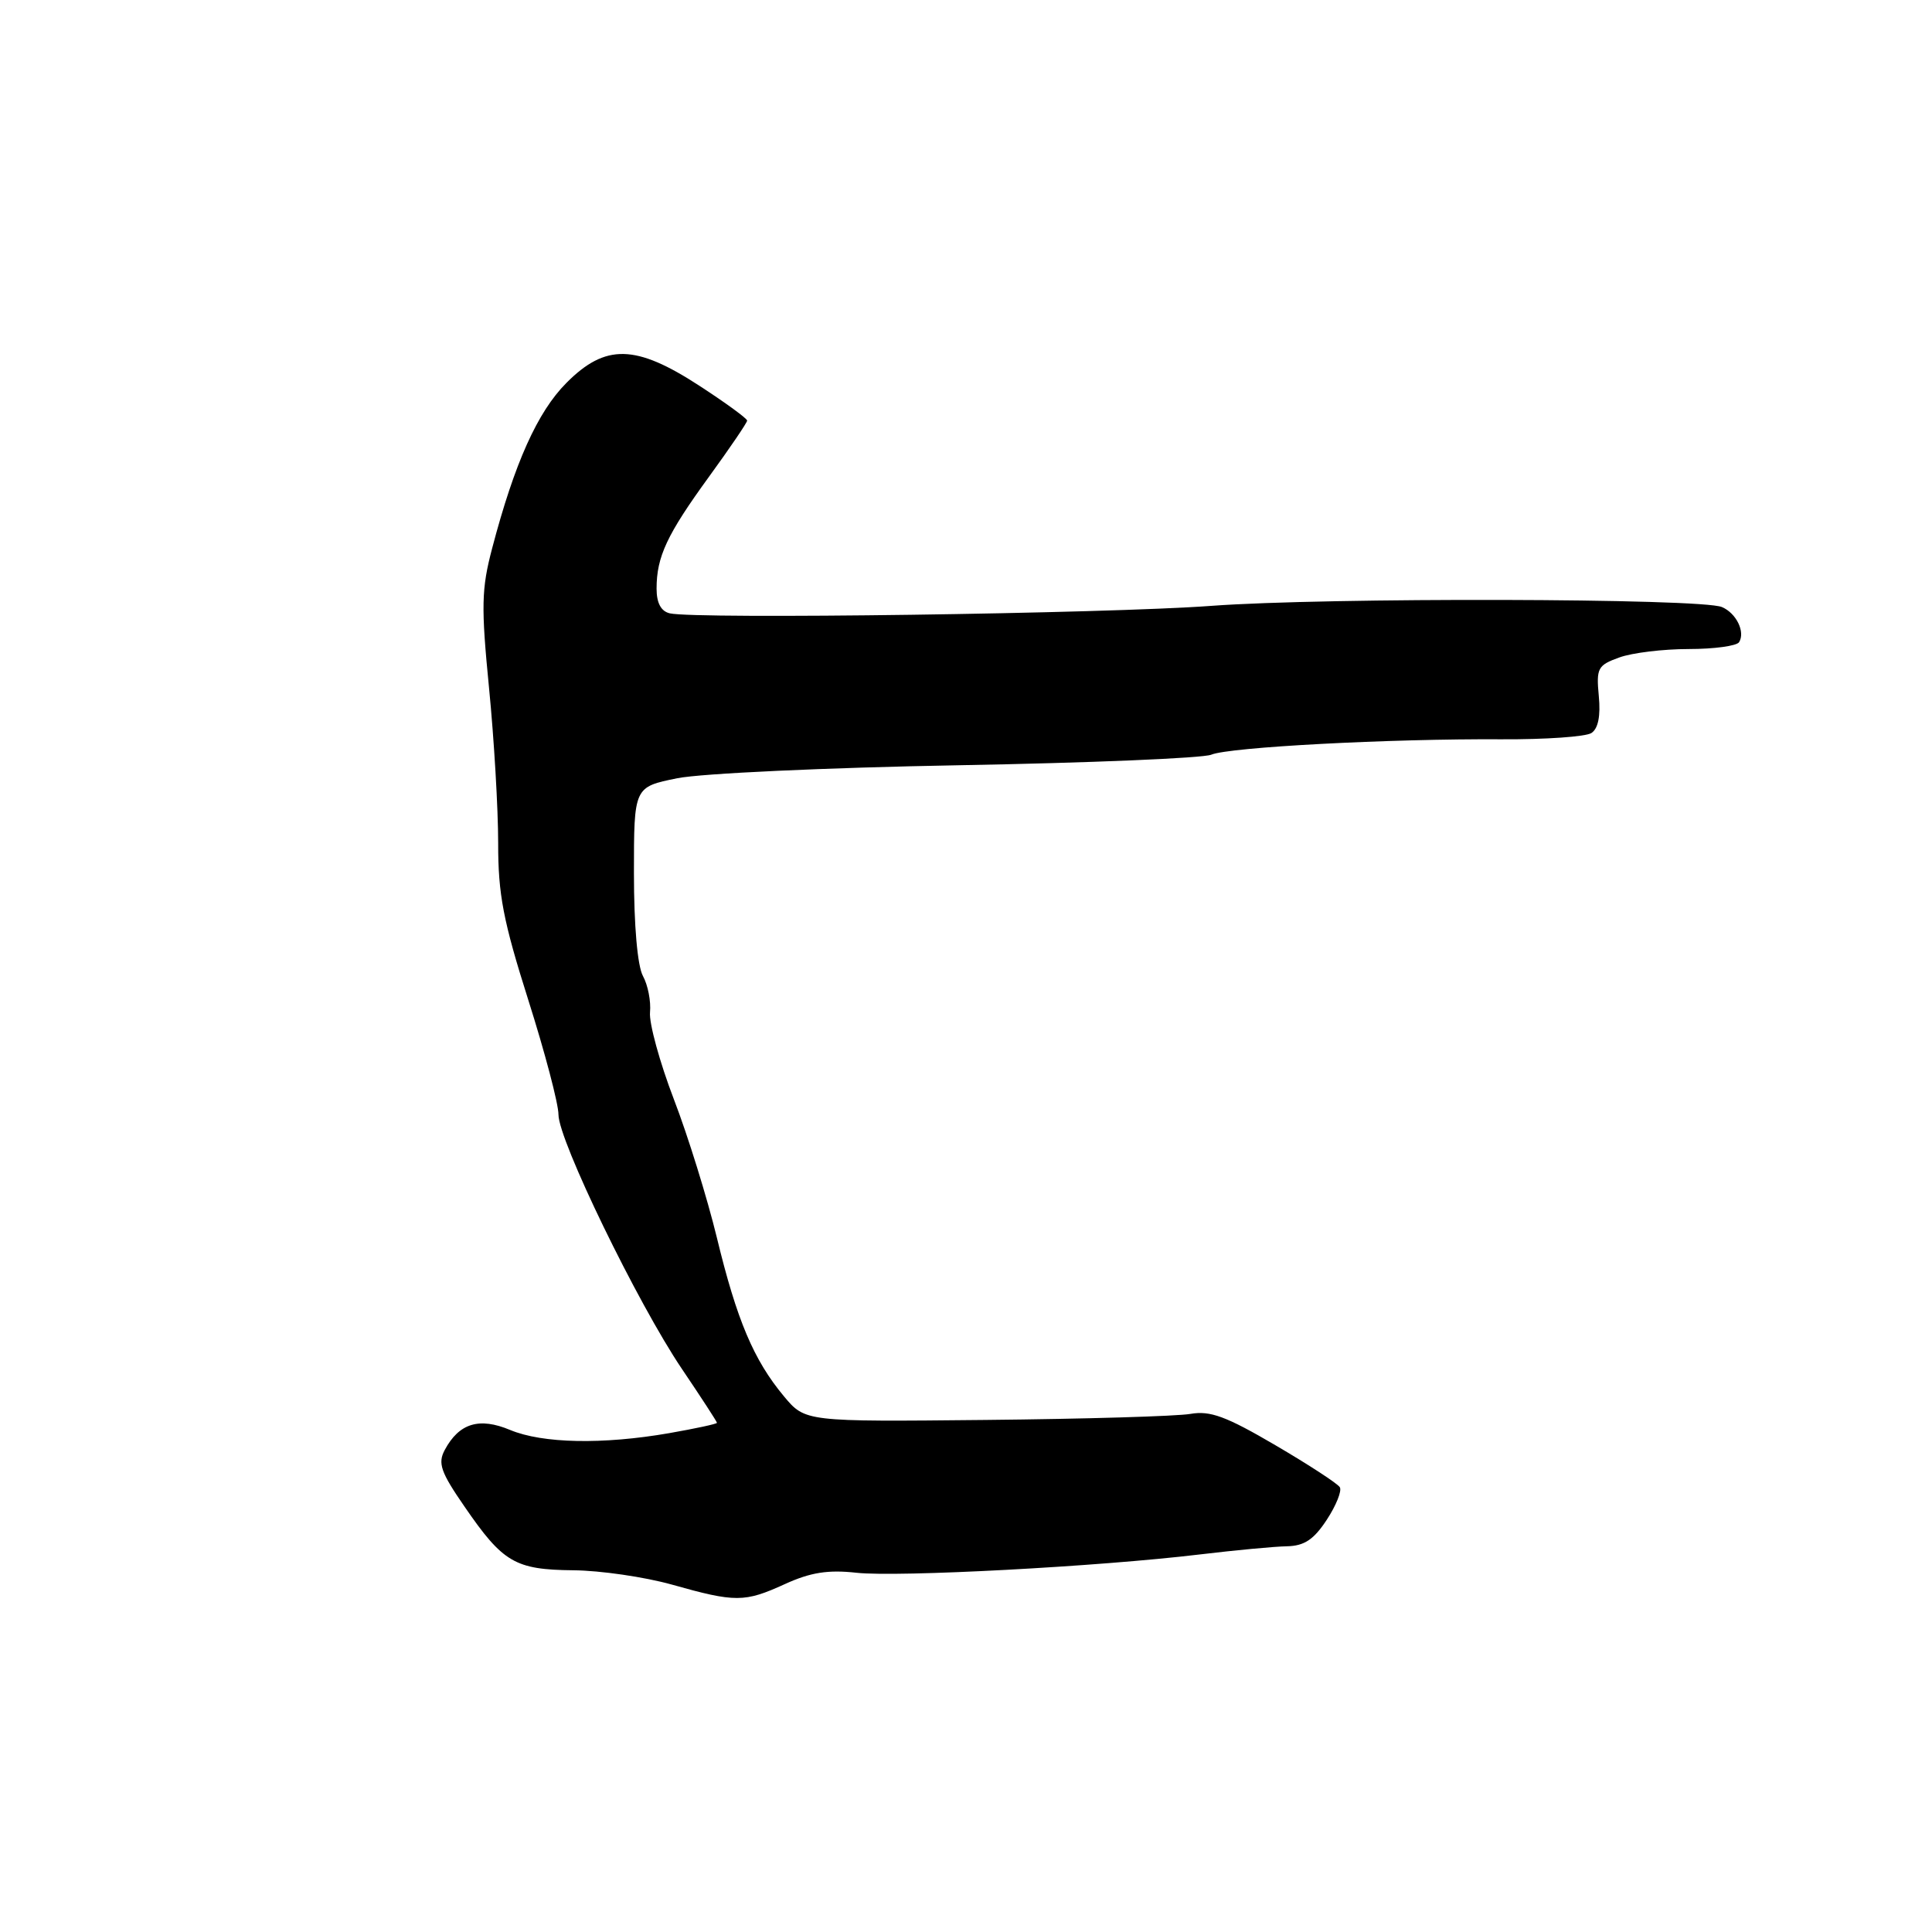 <?xml version="1.0" encoding="UTF-8" standalone="no"?>
<!DOCTYPE svg PUBLIC "-//W3C//DTD SVG 1.1//EN" "http://www.w3.org/Graphics/SVG/1.1/DTD/svg11.dtd" >
<svg xmlns="http://www.w3.org/2000/svg" xmlns:xlink="http://www.w3.org/1999/xlink" version="1.1" viewBox="0 0 256 256">
 <g >
 <path fill="currentColor"
d=" M 104.00 209.90 C 107.40 208.35 109.72 207.98 113.50 208.40 C 119.00 209.00 145.62 207.58 159.00 205.97 C 163.68 205.41 168.86 204.92 170.52 204.89 C 172.83 204.84 174.08 204.01 175.81 201.37 C 177.05 199.48 177.83 197.53 177.53 197.06 C 177.24 196.58 173.39 194.07 168.98 191.49 C 162.46 187.67 160.35 186.89 157.73 187.35 C 155.95 187.66 143.74 188.02 130.59 188.15 C 106.69 188.39 106.69 188.39 103.87 185.01 C 99.88 180.23 97.63 174.92 94.99 164.00 C 93.72 158.78 91.16 150.51 89.28 145.63 C 87.41 140.75 85.99 135.57 86.13 134.13 C 86.27 132.68 85.85 130.52 85.19 129.32 C 84.47 127.98 84.00 122.67 84.00 115.70 C 84.00 104.28 84.00 104.28 89.75 103.12 C 92.93 102.48 109.58 101.71 127.00 101.40 C 144.32 101.09 159.40 100.46 160.50 100.00 C 162.87 99.00 184.18 97.87 199.00 97.96 C 204.78 97.99 210.11 97.62 210.87 97.13 C 211.77 96.54 212.10 94.87 211.85 92.24 C 211.50 88.53 211.70 88.15 214.56 87.12 C 216.25 86.50 220.40 86.00 223.76 86.00 C 227.13 86.00 230.13 85.59 230.44 85.09 C 231.28 83.73 230.07 81.25 228.17 80.44 C 225.45 79.26 175.66 79.15 160.50 80.28 C 146.67 81.31 92.14 82.07 88.75 81.27 C 87.59 81.00 87.00 79.91 87.00 78.00 C 87.00 73.76 88.37 70.84 93.96 63.15 C 96.73 59.34 99.00 56.00 99.00 55.73 C 99.00 55.46 96.16 53.38 92.68 51.12 C 84.22 45.61 80.23 45.52 75.04 50.75 C 71.22 54.59 68.18 61.35 65.21 72.66 C 63.79 78.04 63.74 80.36 64.80 91.16 C 65.47 97.95 66.01 107.19 66.01 111.70 C 66.00 118.52 66.68 122.03 70.00 132.50 C 72.20 139.43 74.00 146.26 74.00 147.69 C 74.00 151.09 84.47 172.66 90.35 181.38 C 92.91 185.17 95.00 188.38 95.00 188.53 C 95.00 188.68 92.15 189.29 88.67 189.90 C 79.86 191.43 71.90 191.27 67.60 189.48 C 63.50 187.76 60.83 188.58 58.93 192.13 C 57.99 193.89 58.39 195.06 61.57 199.66 C 66.66 207.06 68.25 207.99 75.97 208.07 C 79.56 208.10 85.42 208.96 89.00 209.96 C 97.47 212.35 98.65 212.34 104.00 209.90 Z "/>
</g>
</svg>